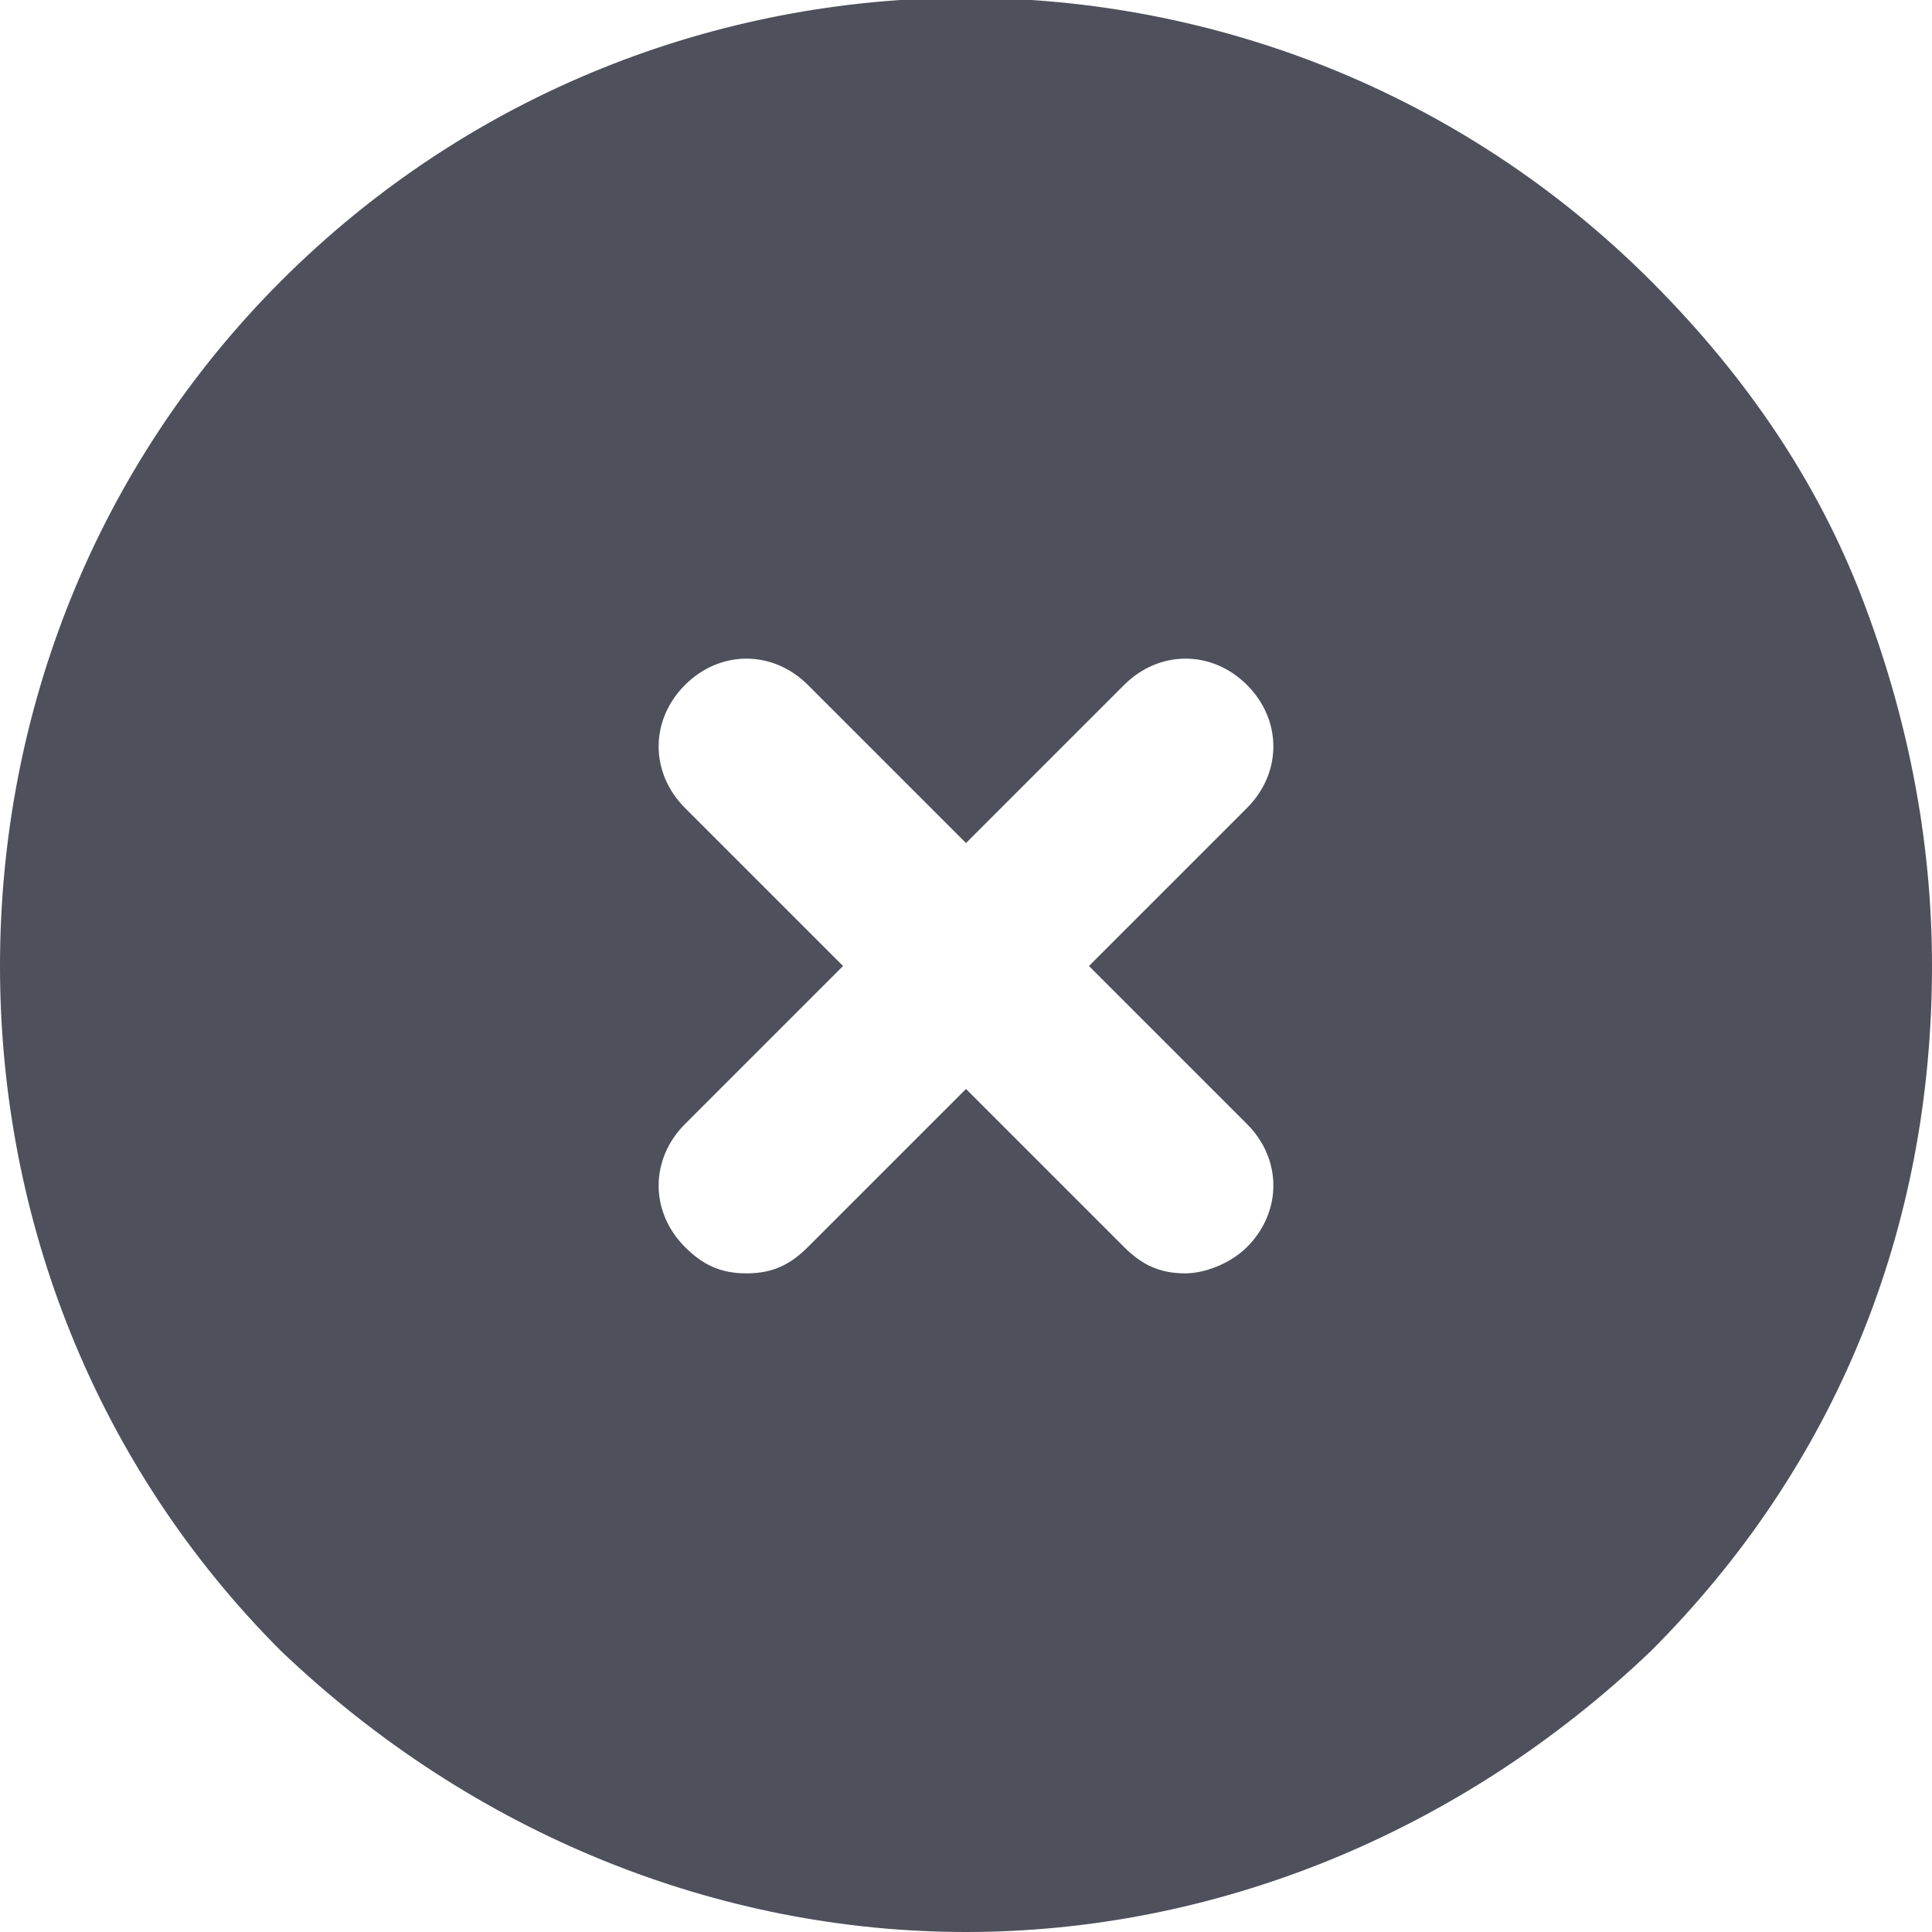 <?xml version="1.0" encoding="utf-8"?>
<!-- Generator: Adobe Illustrator 22.0.1, SVG Export Plug-In . SVG Version: 6.00 Build 0)  -->
<svg version="1.1" id="Слой_1" xmlns="http://www.w3.org/2000/svg" xmlns:xlink="http://www.w3.org/1999/xlink" x="0px" y="0px"
	 viewBox="0 0 22 22" style="enable-background:new 0 0 22 22;" xml:space="preserve">
<style type="text/css">
	.st0{fill:#4E505C;}
</style>
<path class="st0" d="M21.2,6.8c-0.5-1.3-1.3-2.5-2.4-3.6c-4.3-4.3-11.3-4.3-15.6,0C1.1,5.3,0,8.1,0,11s1.1,5.7,3.2,7.8
	c2.2,2.1,5,3.2,7.8,3.2s5.6-1.1,7.8-3.2c2.1-2.1,3.2-4.8,3.2-7.8C22,9.5,21.7,8.1,21.2,6.8z M14.2,12.8c0.4,0.4,0.4,1,0,1.4
	c-0.2,0.2-0.5,0.3-0.7,0.3c-0.3,0-0.5-0.1-0.7-0.3L11,12.4l-1.8,1.8c-0.2,0.2-0.4,0.3-0.7,0.3c-0.3,0-0.5-0.1-0.7-0.3
	c-0.4-0.4-0.4-1,0-1.4L9.6,11L7.8,9.2c-0.4-0.4-0.4-1,0-1.4s1-0.4,1.4,0L11,9.6l1.8-1.8c0.4-0.4,1-0.4,1.4,0s0.4,1,0,1.4L12.4,11
	L14.2,12.8z"/>
</svg>

